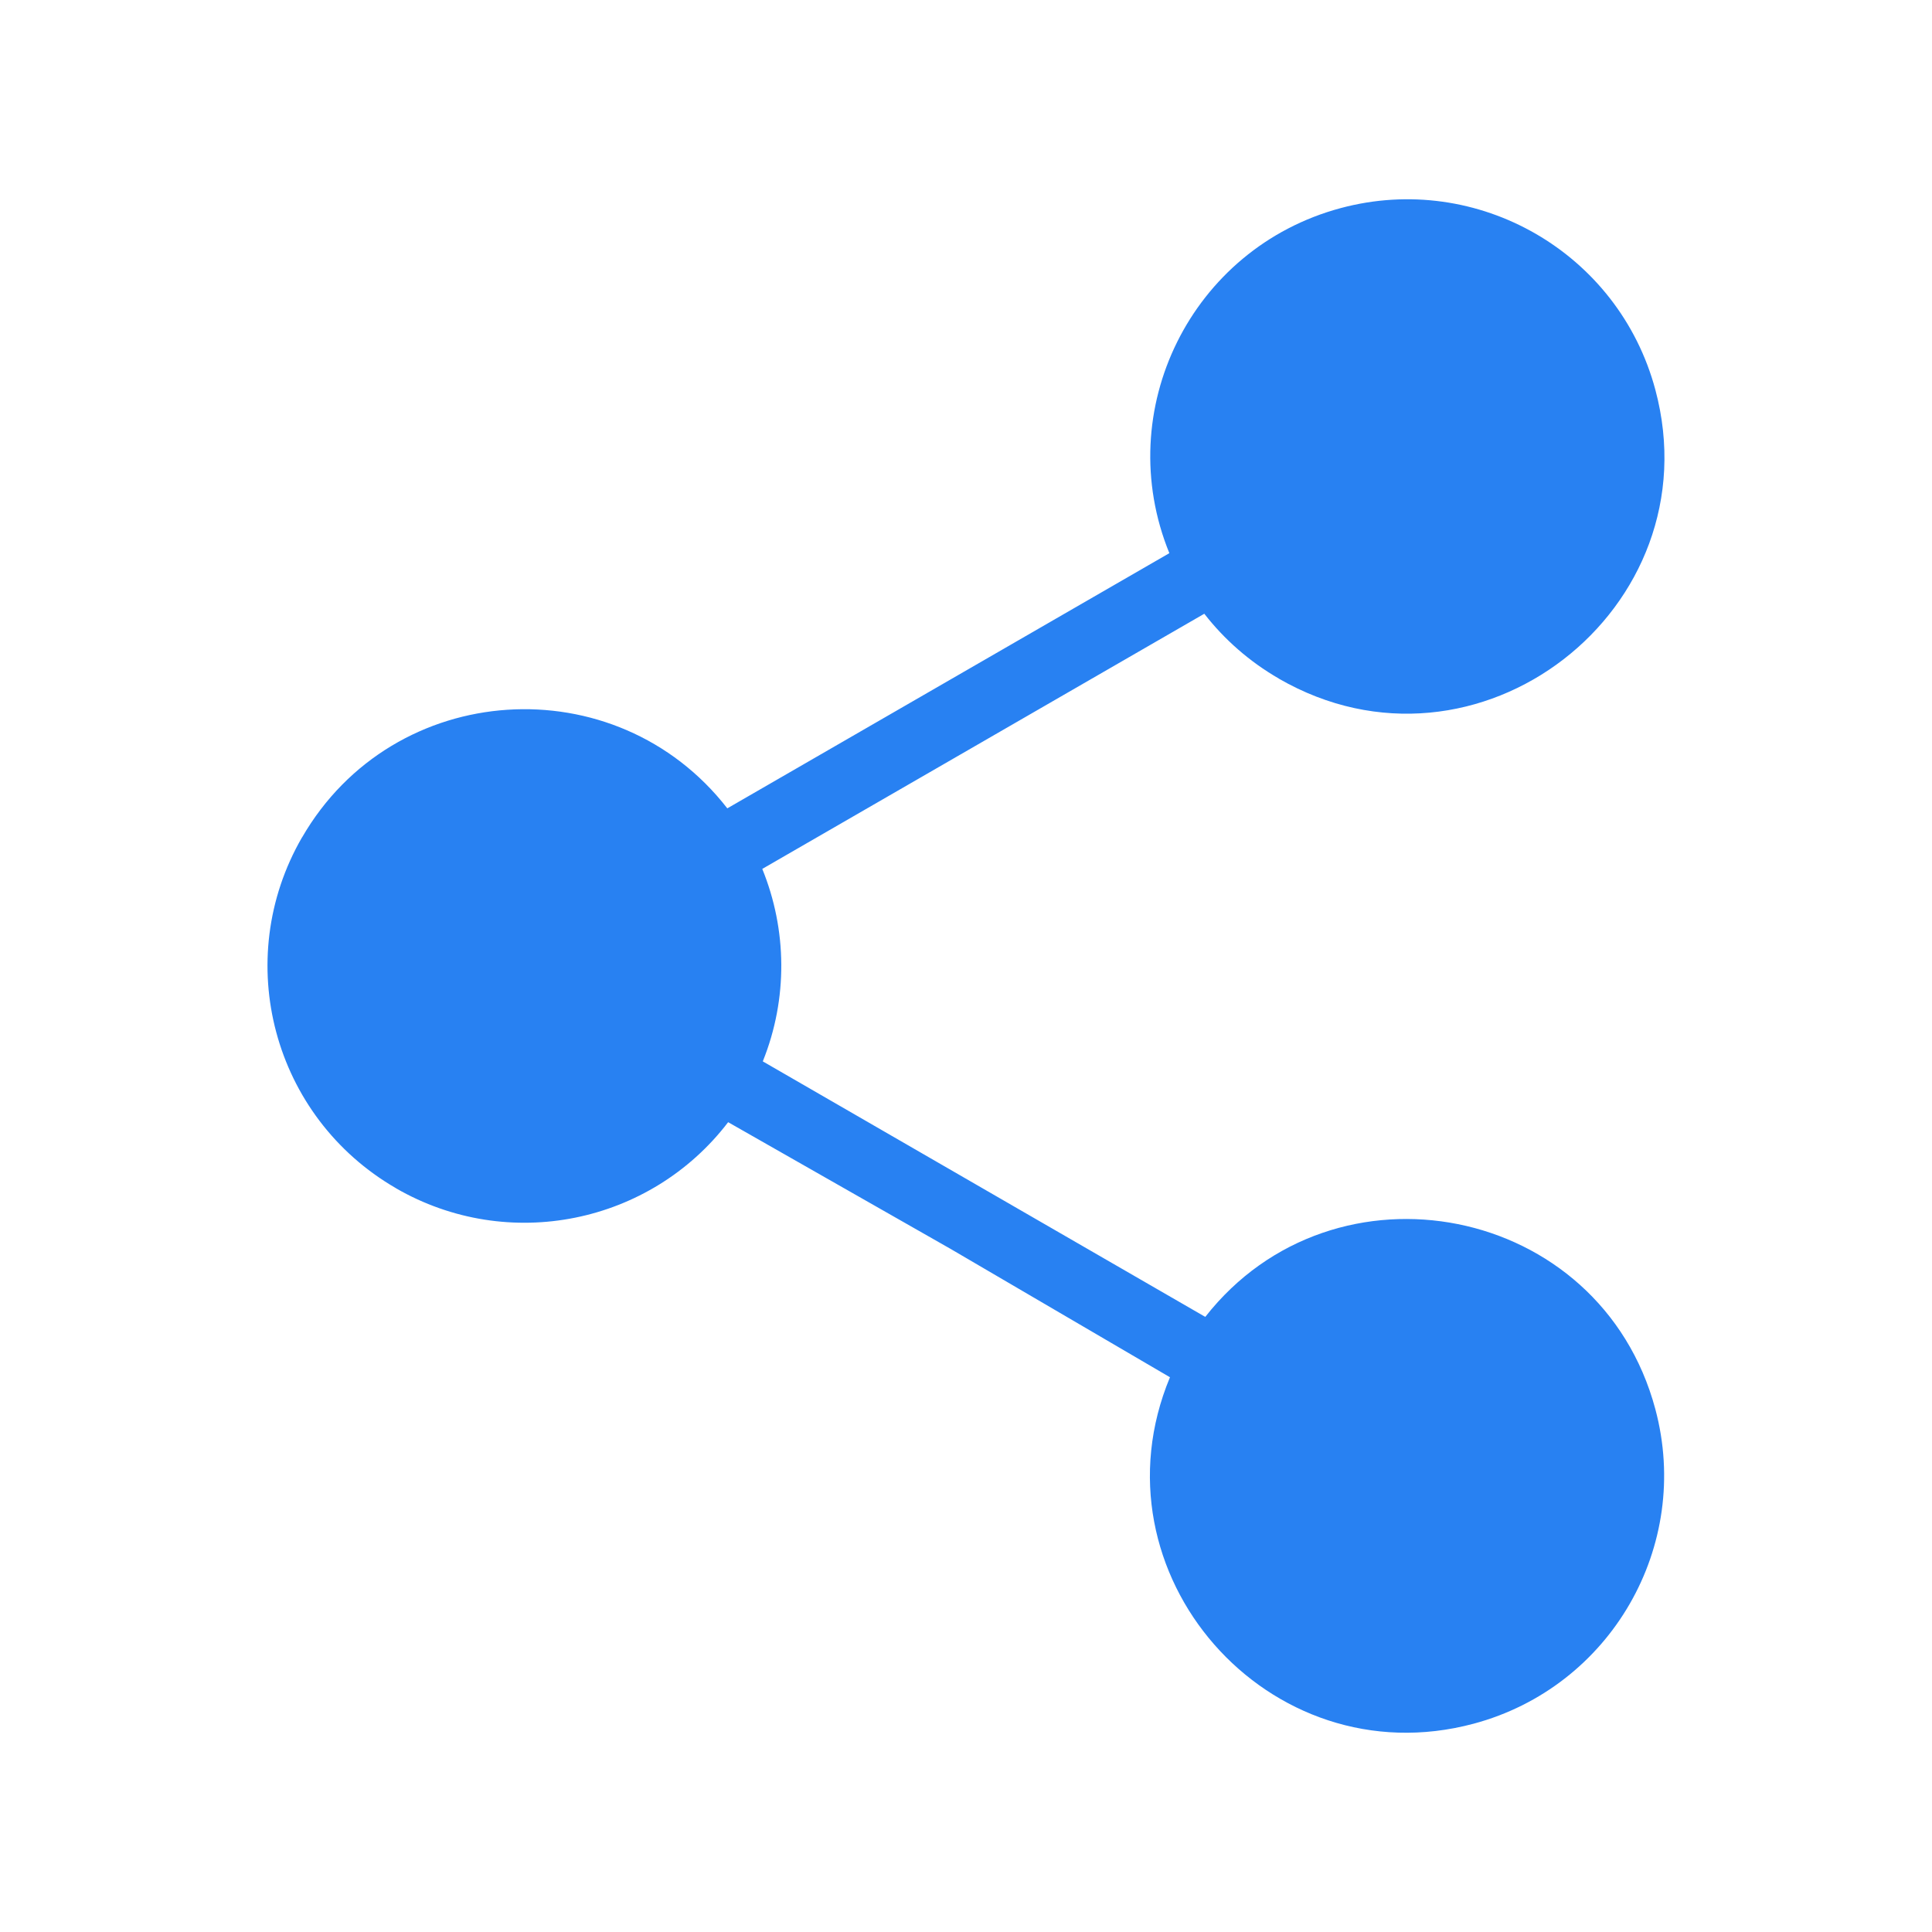<?xml version="1.0" encoding="UTF-8"?><svg id="ARTWORK" xmlns="http://www.w3.org/2000/svg" viewBox="0 0 1150.43 1150.43"><defs><style>.cls-1{fill:#2881f2;fill-rule:evenodd;stroke-width:0px;}</style></defs><path class="cls-1" d="m696.68,820.11l-130.97-76.63h-.01s-132.12-75.26-132.12-75.26c-46.31,60.55-130.87,77.99-197.81,39.34l.02-.03c-73.25-42.32-98.21-135.72-55.96-208.89l.03.02c54.54-94.39,186.97-102.56,253.22-17.32l263.22-151.95c-34.69-85.11,13.01-181.63,102.07-205.49,81.56-21.85,165.46,26.56,187.32,108.17,34.97,130.5-106.04,240.26-224.24,172.01l.02-.03c-17.69-10.22-32.56-23.42-44.36-38.59l-263.21,151.94c14.72,36.12,15.37,77.21.31,114.61l263.48,152.15c76.78-98.02,235.17-67.57,267.99,54.91,21.85,81.56-26.56,165.46-108.17,187.32-122.3,32.77-229.37-89.72-180.85-206.28Z"/></svg>